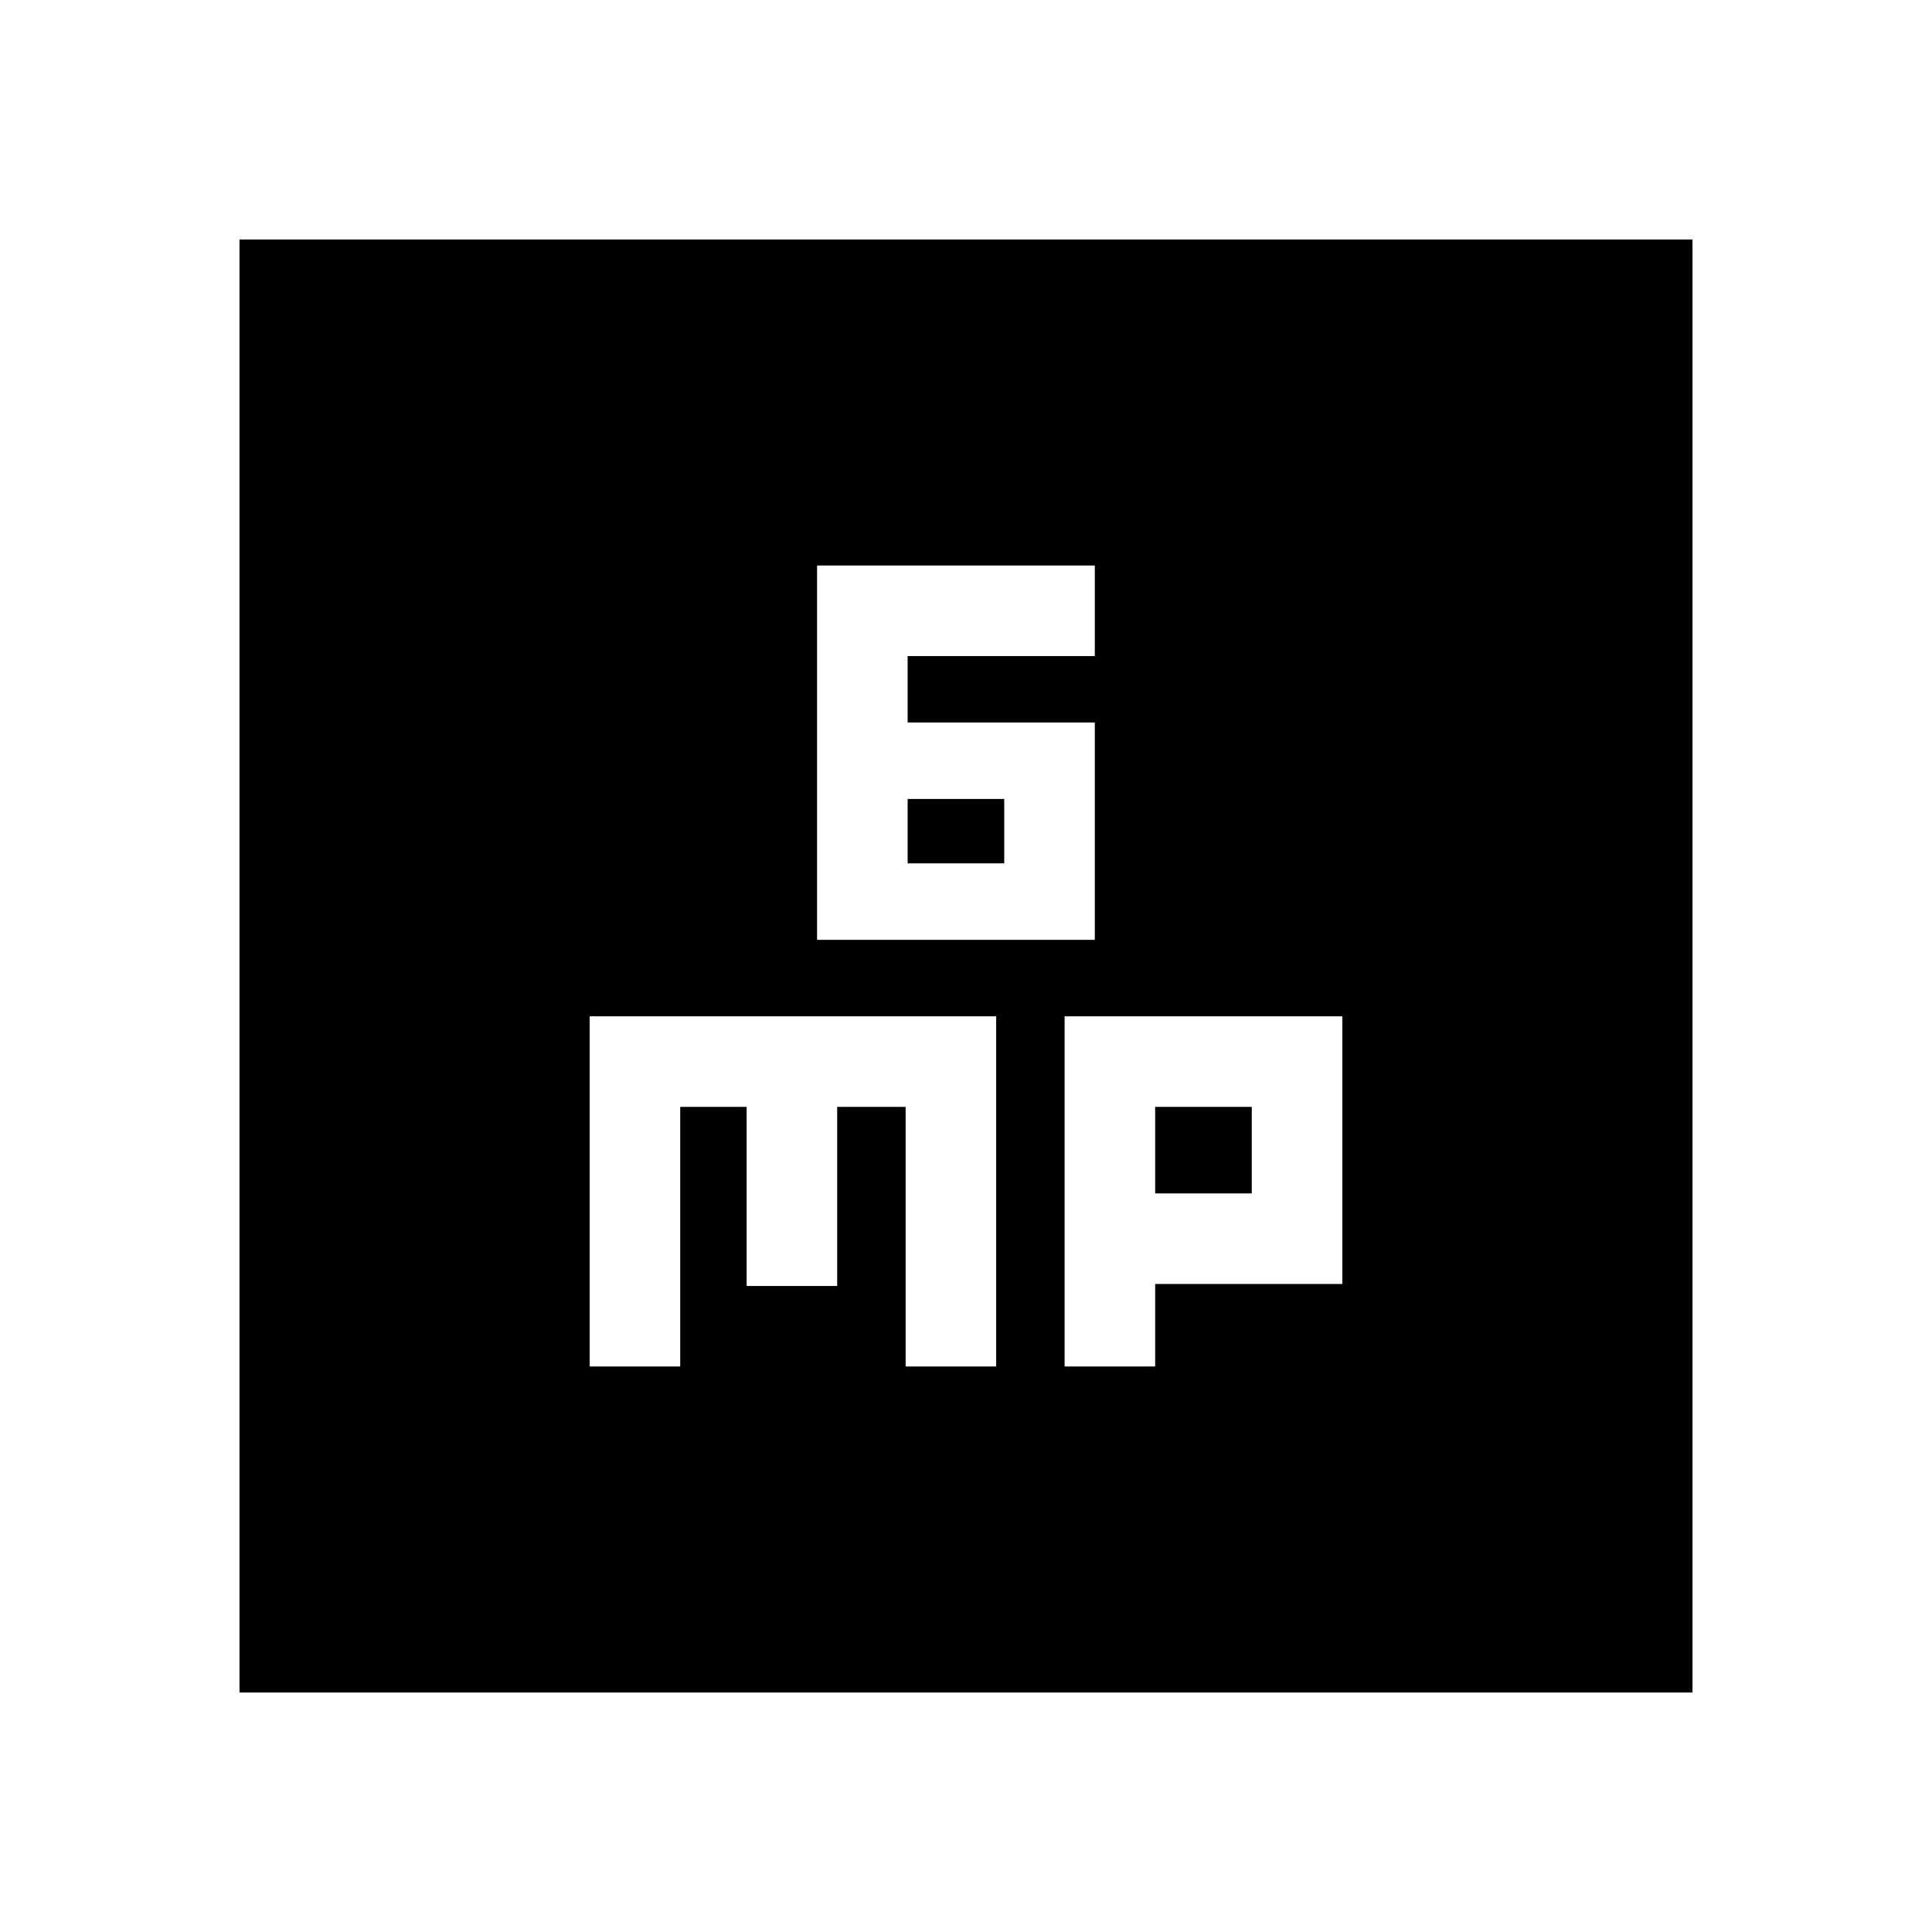 <svg xmlns="http://www.w3.org/2000/svg" height="20" viewBox="0 -960 960 960" width="20"><path d="M406-493h138v-108h-93v-33h93v-45H406v186Zm45-38v-32h48v32h-48ZM293-281h45v-129h33v89h45v-89h34v129h45v-174H293v174Zm236 0h45v-41h93v-133H529v174Zm45-86v-43h48v43h-48ZM119-119v-722h722v722H119Z"/></svg>